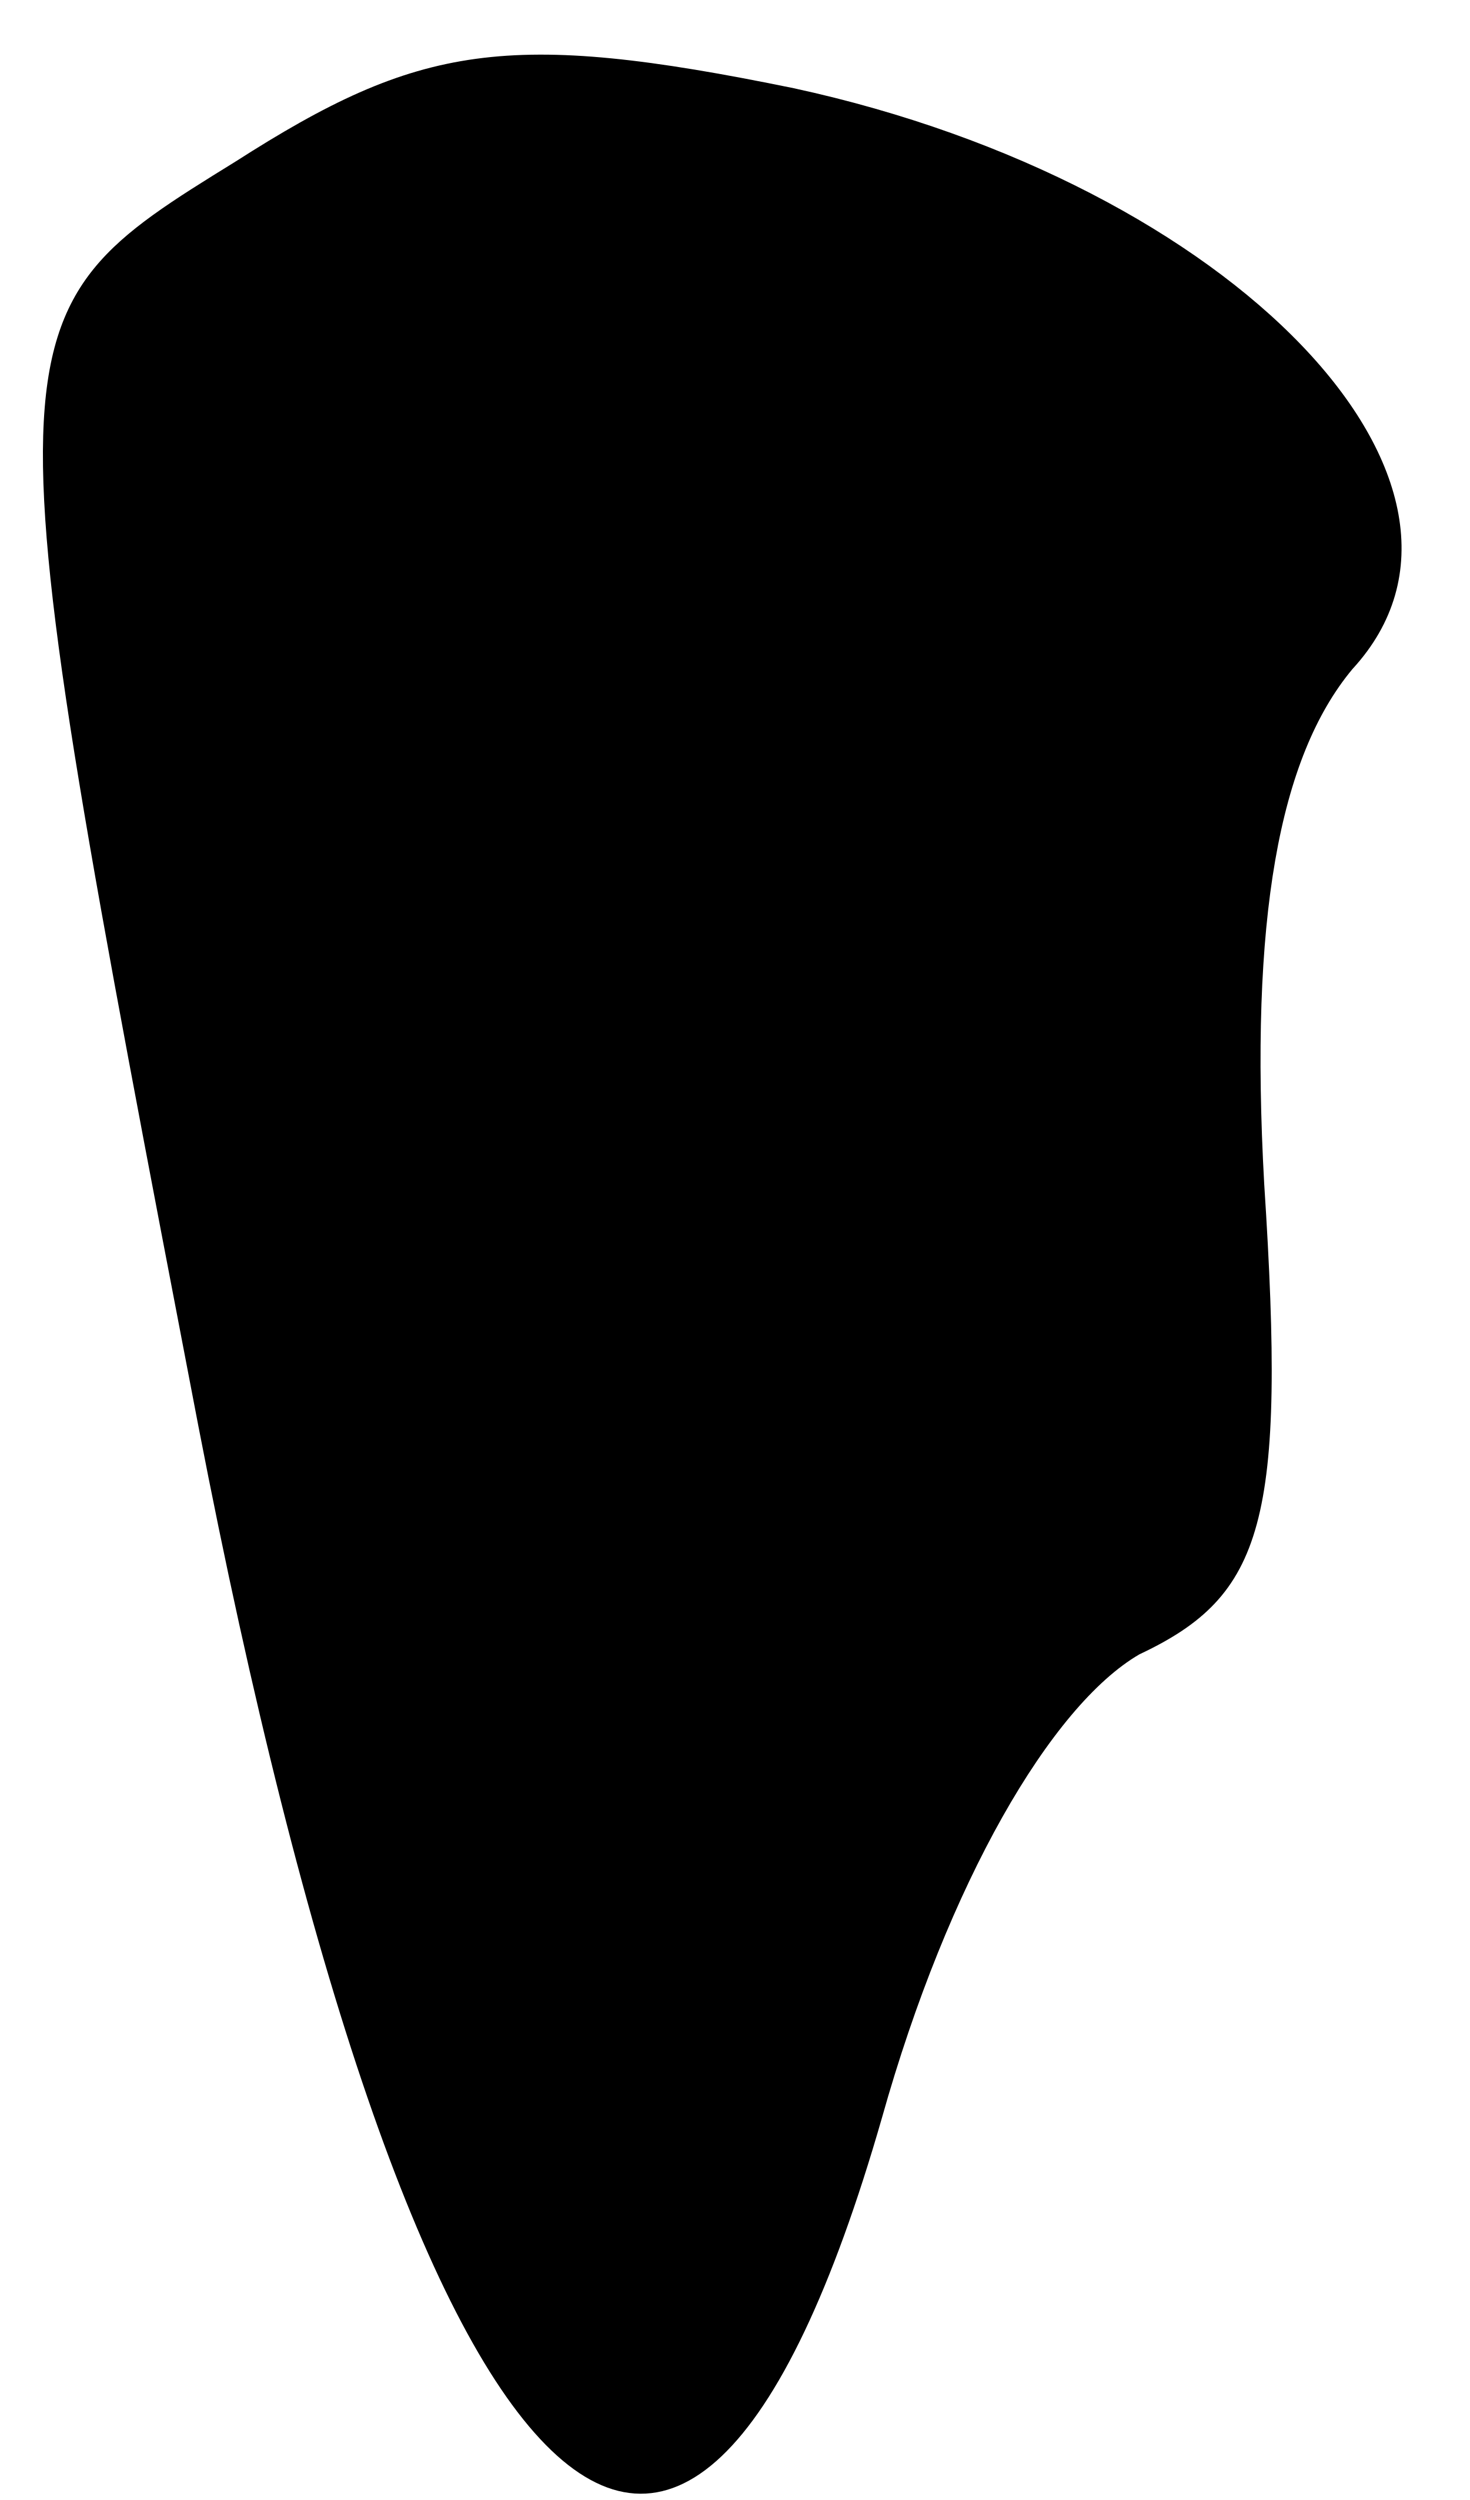 <?xml version="1.0" standalone="no"?>
<!DOCTYPE svg PUBLIC "-//W3C//DTD SVG 20010904//EN"
 "http://www.w3.org/TR/2001/REC-SVG-20010904/DTD/svg10.dtd">
<svg version="1.0" xmlns="http://www.w3.org/2000/svg"
 width="20pt" height="34pt" viewBox="0 0 20 34"
 preserveAspectRatio="xMidYMid meet">
<g transform="translate(0,34) scale(0.1,-0.1)"
fill="#000000" stroke="none">
<path fill="#000000" stroke="none" d="M32 318 c-34 -21 -34 -21 -5 -172 29
-150 66 -188 93 -94 9 32 23 56 35 63 17 8 20 18 17 64 -2 36 2 58 12 70 23
25 -16 66 -76 79 -39 8 -51 6 -76 -10z"/>
</g>
</svg>
